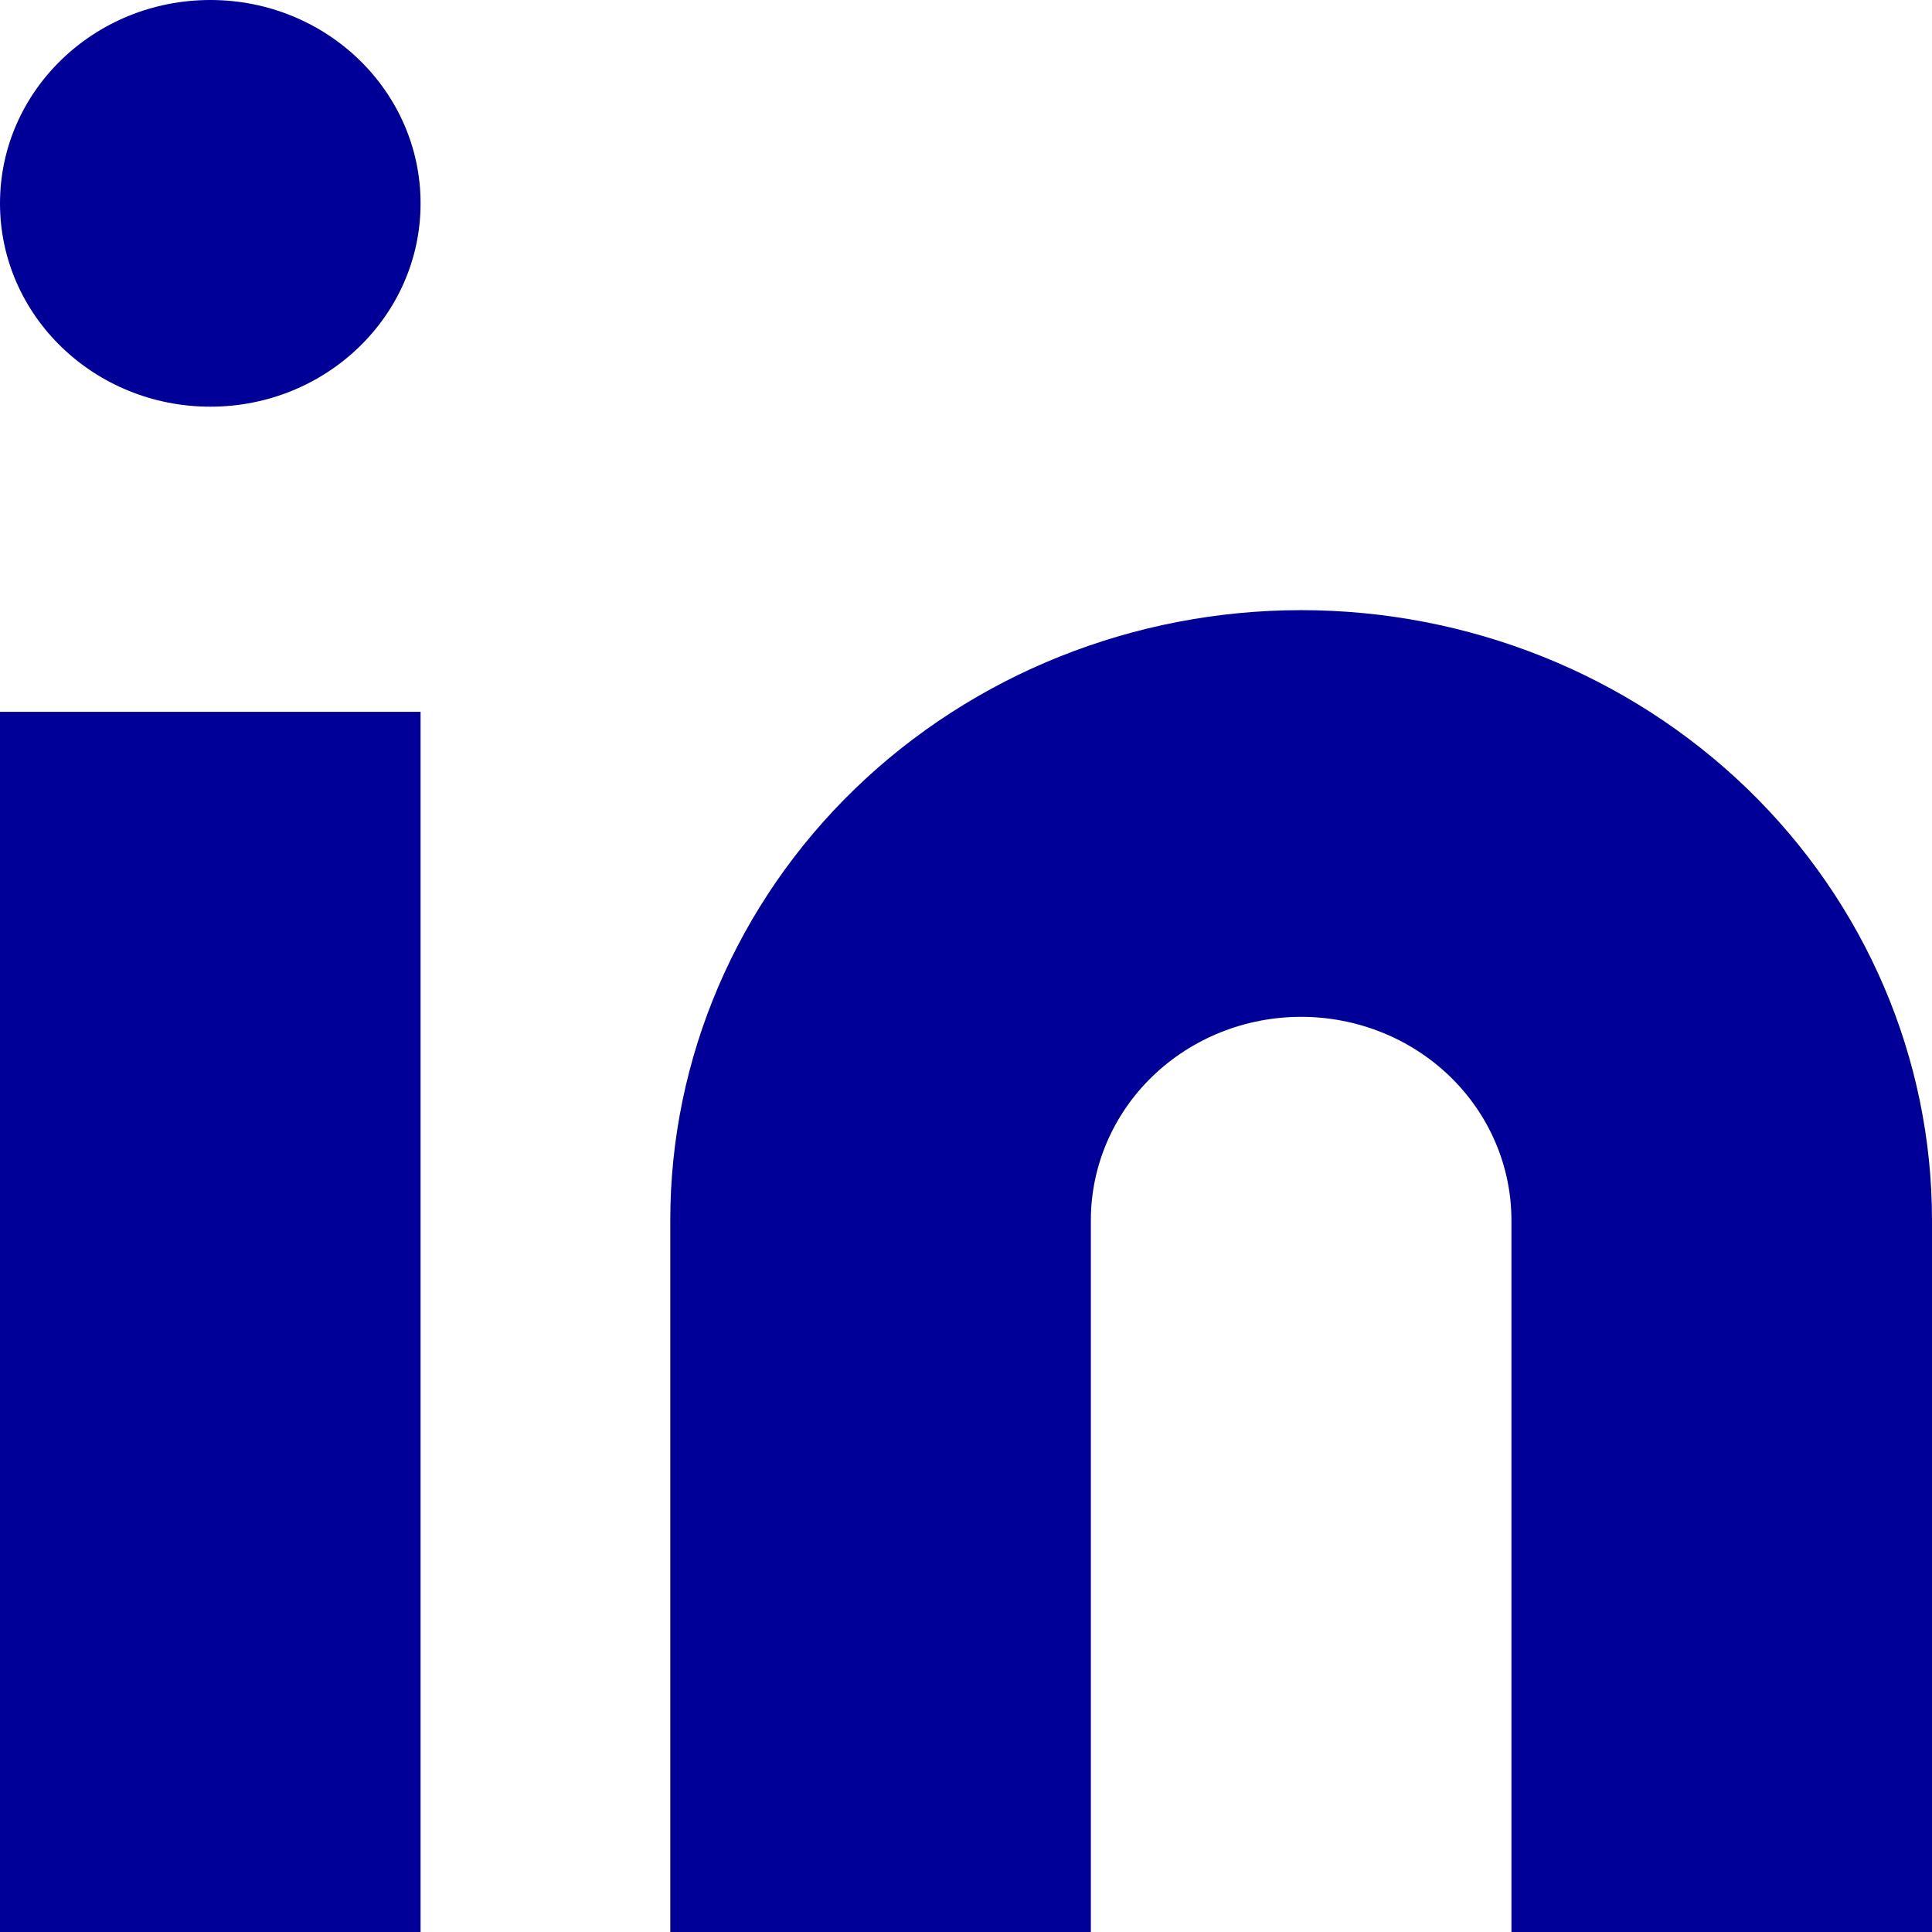 <svg width="16" height="16" viewBox="0 0 16 16" fill="none" xmlns="http://www.w3.org/2000/svg">
<path d="M10.775 5.053C12.161 5.053 13.49 5.585 14.47 6.532C15.45 7.48 16 8.765 16 10.105V16H12.517V10.105C12.517 9.659 12.334 9.23 12.007 8.914C11.68 8.598 11.237 8.421 10.775 8.421C10.314 8.421 9.871 8.598 9.544 8.914C9.217 9.23 9.034 9.659 9.034 10.105V16H5.551V10.105C5.551 8.765 6.101 7.48 7.081 6.532C8.061 5.585 9.39 5.053 10.775 5.053Z" fill="#000099"/>
<path d="M3.483 5.895H0V16H3.483V5.895Z" fill="#000099"/>
<path d="M1.742 3.368C2.703 3.368 3.483 2.614 3.483 1.684C3.483 0.754 2.703 0 1.742 0C0.78 0 0 0.754 0 1.684C0 2.614 0.78 3.368 1.742 3.368Z" fill="#000099"/>
</svg>
